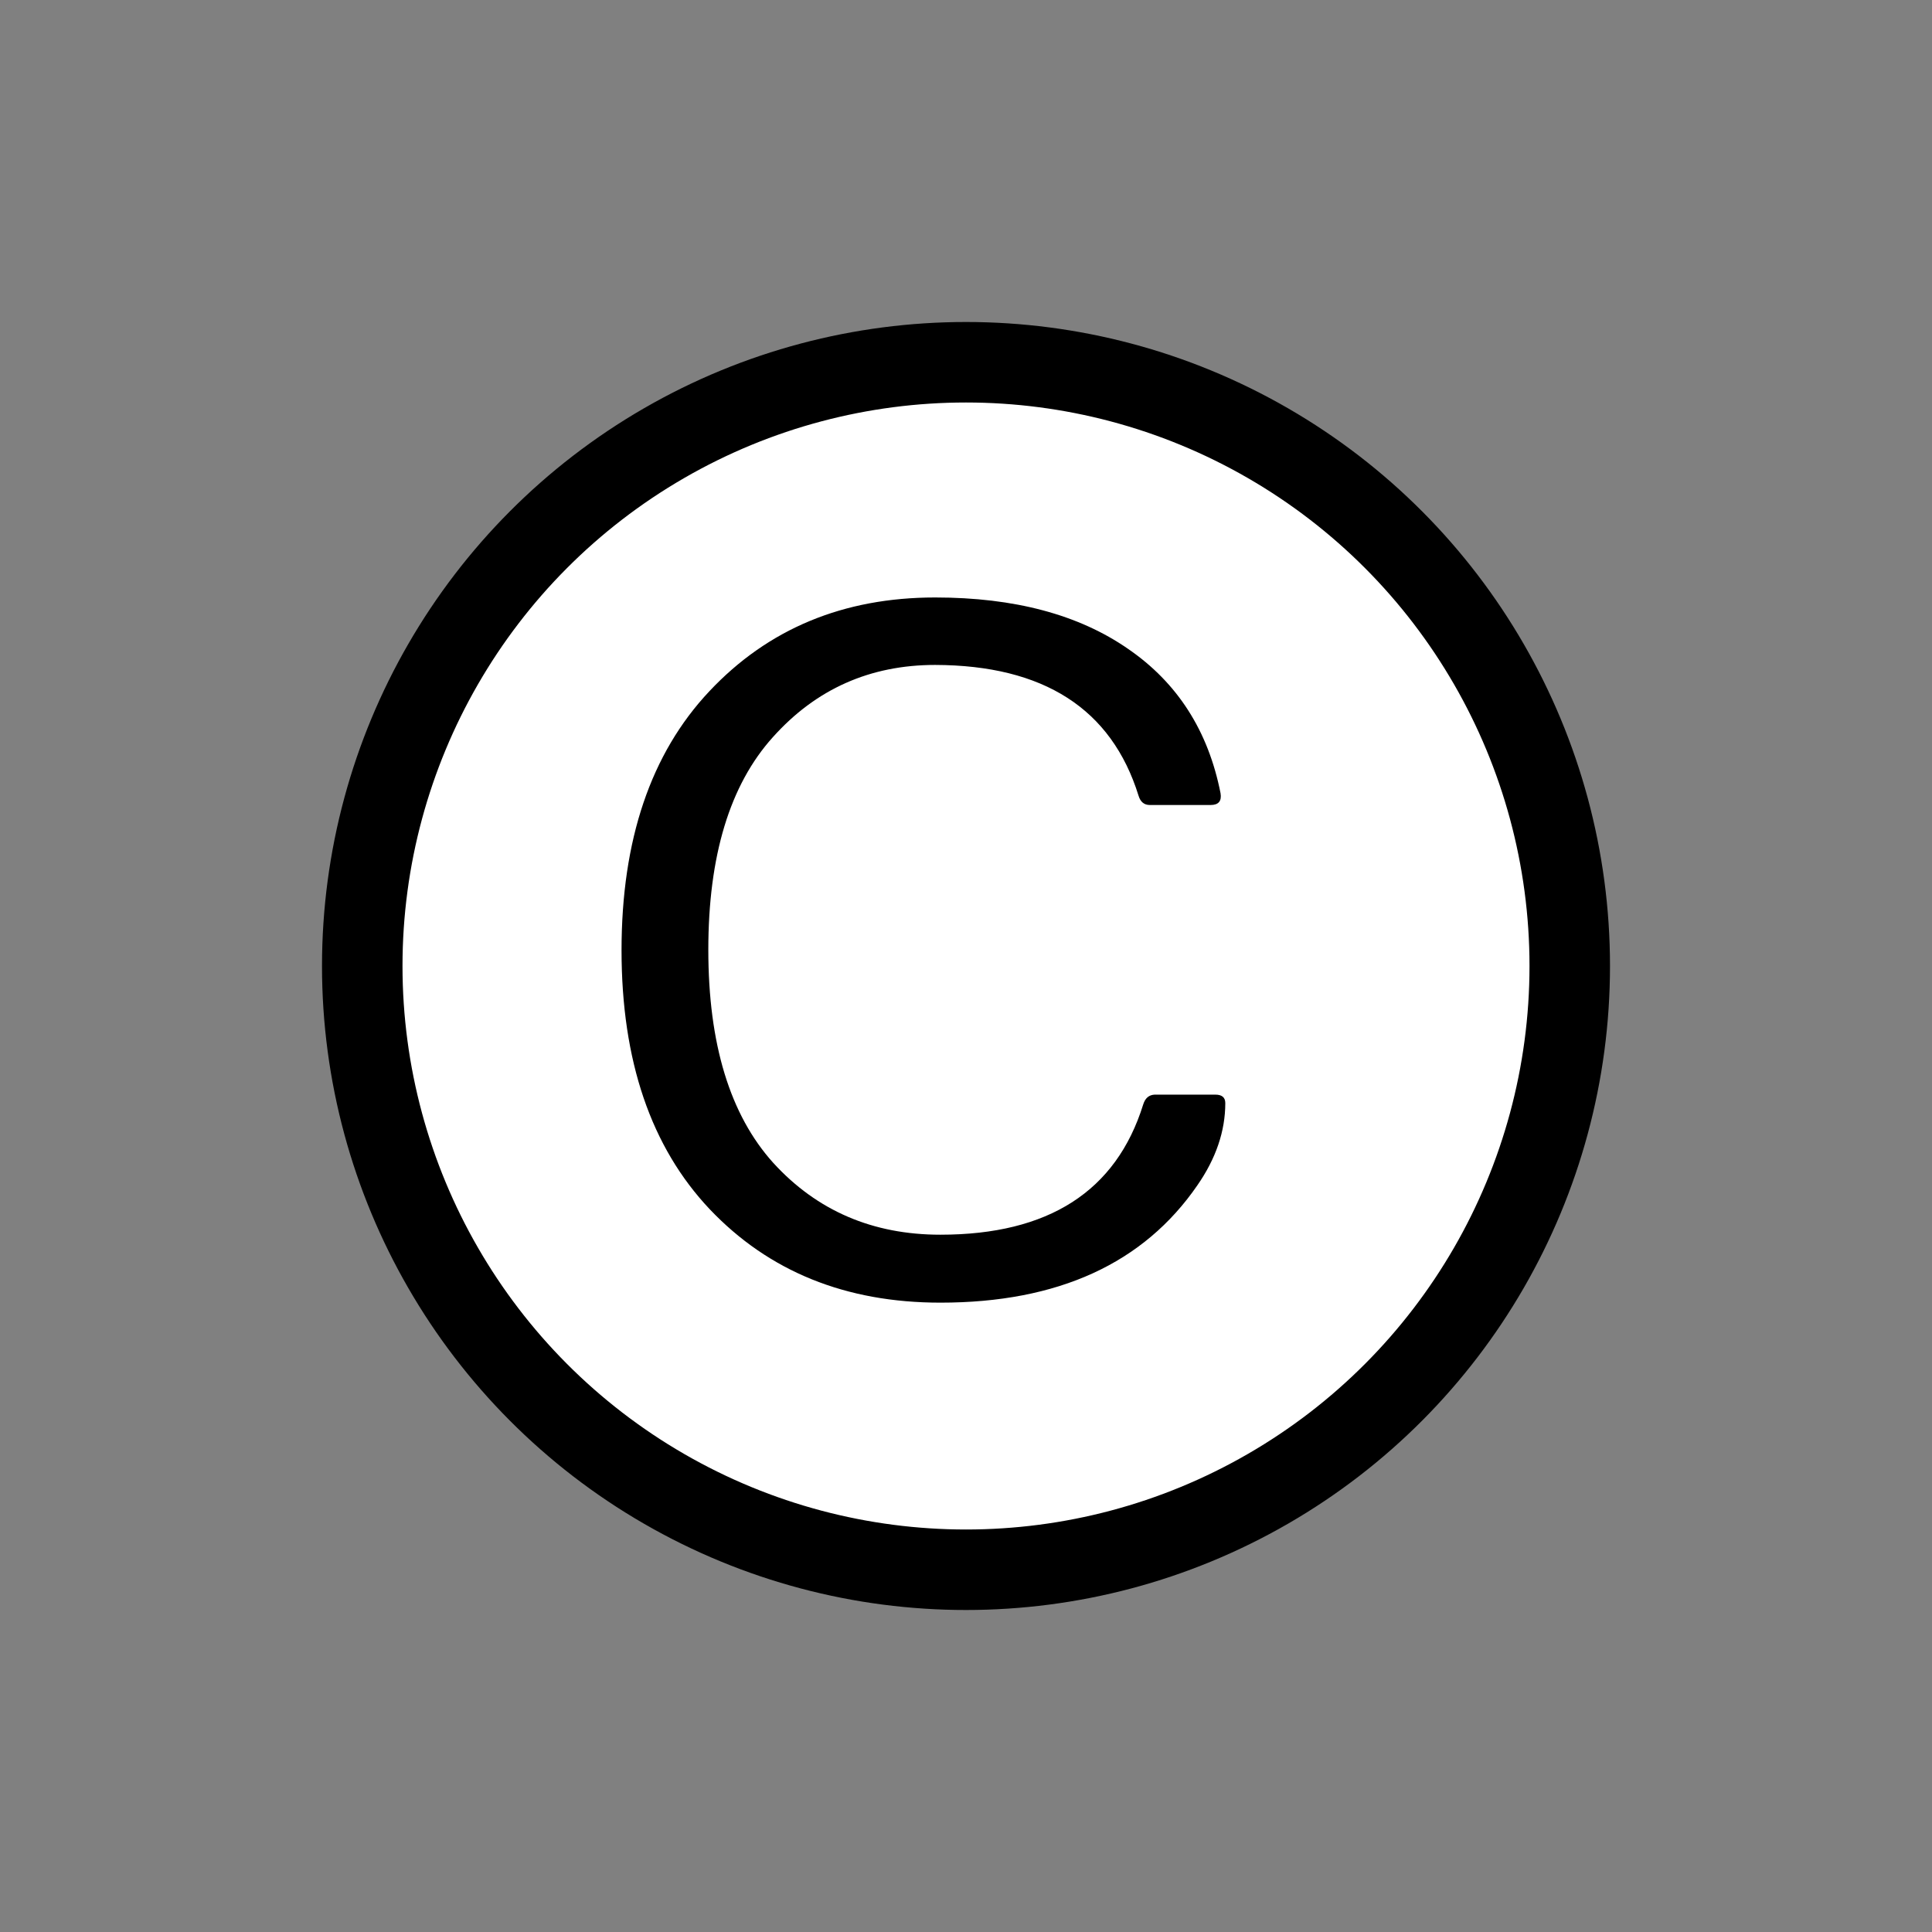 <svg width="24" height="24" viewBox="0 0 24 24" fill="none" xmlns="http://www.w3.org/2000/svg">
<rect x="0" y="0" width="24" height="24" fill="#808080" stroke="none"/>
<circle cx="12" cy="12" r="7.5" fill="white" stroke="black"/>
<path d="M11.682 16.182C10.506 16.182 9.551 15.795 8.816 15.021C8.086 14.248 7.721 13.176 7.721 11.805C7.721 10.434 8.084 9.361 8.811 8.588C9.541 7.811 10.477 7.422 11.617 7.422C12.602 7.422 13.4 7.635 14.014 8.061C14.627 8.482 15.01 9.08 15.162 9.854C15.178 9.951 15.137 10 15.039 10H14.283C14.213 10 14.166 9.961 14.143 9.883C13.807 8.805 12.965 8.264 11.617 8.26C10.809 8.26 10.137 8.559 9.602 9.156C9.066 9.75 8.799 10.631 8.799 11.799C8.799 12.967 9.068 13.85 9.607 14.447C10.15 15.041 10.842 15.338 11.682 15.338C13.025 15.338 13.865 14.799 14.201 13.721C14.225 13.643 14.271 13.602 14.342 13.598H15.098C15.18 13.598 15.221 13.633 15.221 13.703C15.221 14.051 15.105 14.391 14.875 14.723C14.207 15.695 13.143 16.182 11.682 16.182Z" fill="black"/>
</svg>

